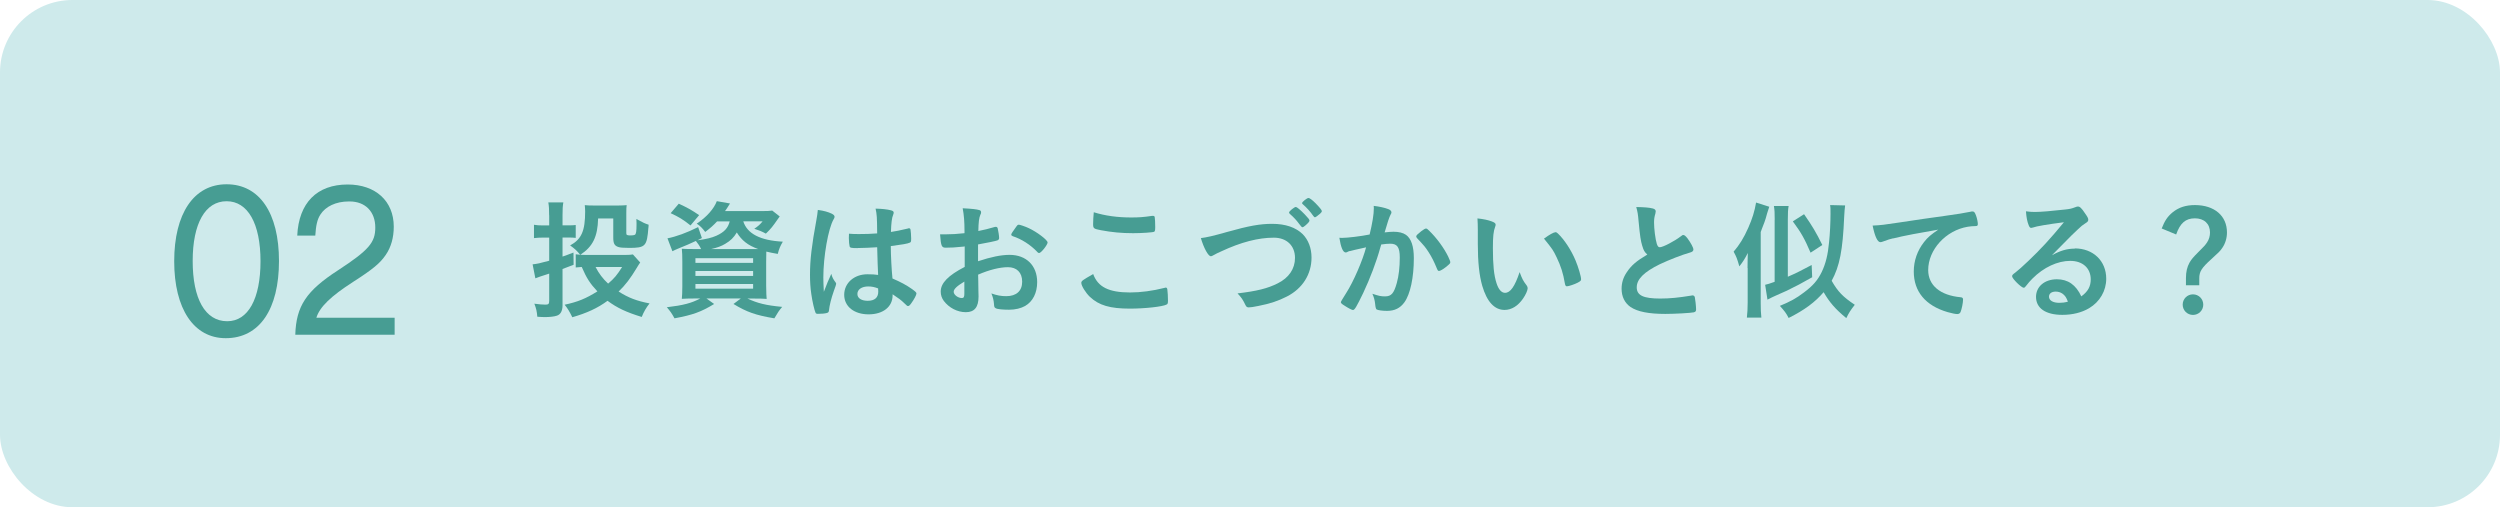 <?xml version="1.0" encoding="UTF-8"?>
<svg id="_レイヤー_2" data-name="レイヤー 2" xmlns="http://www.w3.org/2000/svg" width="345" height="70" viewBox="0 0 345 70">
  <defs>
    <style>
      .cls-1 {
        fill: #479d93;
      }

      .cls-2 {
        fill: #ceeaeb;
      }
    </style>
  </defs>
  <g id="_レイヤー_1-2" data-name="レイヤー 1">
    <g>
      <rect class="cls-2" width="345" height="70" rx="10" ry="10"/>
      <g>
        <path class="cls-1" d="M75.78,29.69c0-.83-.02-1.21-.11-1.76h2.07c-.09.54-.11.95-.11,1.75v1.42h.96c.38,0,.59-.02.86-.05v1.78c-.31-.04-.58-.05-.9-.05h-.92v2.63c.52-.18.77-.27,1.51-.56l.02,1.69q-1.03.4-1.53.58v5.02c0,.76-.27,1.26-.77,1.42-.36.13-1.03.2-1.67.2-.31,0-.54-.02-1.04-.05-.07-.76-.14-1.1-.41-1.8.65.09,1.12.13,1.53.13s.52-.09.52-.52v-3.76q-1.58.5-1.91.65l-.38-1.93c.74-.09.85-.11,2.29-.5v-3.19h-.88c-.43,0-.74.02-1.22.07v-1.84c.4.07.72.09,1.24.09h.86v-1.4ZM88.34,36.24q-.13.16-.45.7c-.9,1.49-1.57,2.38-2.52,3.29,1.33.85,2.48,1.3,4.27,1.64-.47.58-.81,1.19-1.08,1.87-2.12-.65-3.38-1.24-4.72-2.23-1.4,1.03-2.86,1.69-4.86,2.27-.38-.77-.61-1.17-1.06-1.73,1.8-.38,2.94-.85,4.52-1.84-1.01-1.08-1.48-1.8-2.16-3.37-.32.02-.54.04-.83.07v-1.82c.38.07.79.09,1.39.09h5.46c.47,0,.79-.02,1.04-.07l1.01,1.12ZM89.48,31.4c-.2,2.59-.4,2.81-2.66,2.81-.83,0-1.24-.04-1.51-.13-.52-.18-.68-.49-.68-1.3v-2.63h-2.09c-.07,2.54-.74,3.89-2.47,5.02-.42-.54-.76-.85-1.39-1.3,1.57-.86,2.07-2,2.07-4.7,0-.27-.02-.49-.05-.86.32.04.74.05,1.13.05h3.57c.38,0,.76-.02,1.08-.05-.04.22-.05.61-.05,1.1v2.65c0,.27.02.34.14.38.07.04.29.05.47.05.25,0,.5-.04.58-.09.16-.13.22-.47.22-1.4v-.2c0-.13,0-.32-.02-.58.99.54,1.15.61,1.69.79l-.02.38ZM82.19,36.85c.45.88.99,1.6,1.73,2.29.83-.7,1.24-1.19,1.93-2.29h-3.66Z"/>
        <path class="cls-1" d="M98.96,30.55c-.5.54-.95.94-1.64,1.46-.4-.54-.7-.83-1.17-1.15,1.37-.9,2.39-2.07,2.77-3.1l1.82.32q-.13.18-.31.49c-.09.16-.22.34-.38.56h5.08c.74,0,1.13-.02,1.44-.07l1.03.81c-.14.18-.18.23-.31.43-.65.94-.88,1.24-1.6,1.94-.52-.29-.97-.47-1.6-.67.56-.38.76-.56,1.15-1.03h-2.67c.54,1.71,2.34,2.65,5.46,2.81-.36.61-.52.99-.7,1.69-.72-.13-.99-.18-1.58-.32-.02.5-.02.97-.02,1.48v3.21q.02,1.53.07,1.84c-.38-.04-1.1-.05-1.84-.05h-.81c1.39.65,2.56.94,4.79,1.15-.43.5-.63.81-1.08,1.58-2.56-.43-3.8-.86-5.64-1.98l1.01-.76h-4.74l1.06.76c-1.8,1.1-2.95,1.51-5.47,1.98-.4-.72-.54-.92-1.06-1.53,2.29-.27,3.44-.58,4.61-1.21h-.7c-.81,0-1.42.02-1.84.05.04-.32.07-1.03.07-1.73v-3.42c0-.79-.02-1.28-.07-1.76.34.02.99.04,1.76.04h.9c-.2-.43-.4-.72-.72-1.12-.92.43-1.17.54-2.5,1.08-.25.11-.43.18-.74.34l-.68-1.78c1.15-.22,2.68-.77,4.23-1.55l.52,1.51-.61.31c1.21-.16,1.96-.34,2.61-.63,1.08-.49,1.6-1.04,1.84-1.98h-1.75ZM95.29,31.11c-.99-.79-1.6-1.17-2.74-1.69l1.12-1.31c1.28.59,1.78.88,2.81,1.58l-1.19,1.42ZM95.97,36.28h7.96v-.65h-7.96v.65ZM95.97,38.08h7.96v-.68h-7.96v.68ZM95.97,39.84h7.96v-.65h-7.96v.65ZM104.04,34.37h.59c-1.44-.52-2.27-1.19-2.95-2.29-.45.74-.85,1.12-1.6,1.57-.54.32-1.06.52-1.95.72h5.91Z"/>
        <path class="cls-1" d="M115.32,38.98c.05.07.07.13.07.2q0,.11-.31.94c-.38,1.1-.61,2-.68,2.7-.02.23-.09.32-.32.38-.25.07-.74.11-1.21.11-.18,0-.27-.04-.32-.14-.16-.34-.45-1.58-.59-2.59-.13-.85-.18-1.73-.18-2.65,0-2.07.23-4.03.88-7.56.11-.58.14-.85.2-1.4.83.11,1.4.27,1.93.52.27.14.38.27.38.43,0,.11-.04.2-.13.34-.74,1.26-1.42,5.15-1.42,8.03,0,.43.02,1.12.07,1.98.43-1.12.63-1.62,1.03-2.48.13.49.25.72.61,1.21ZM118.35,34.24c-.86,0-1.04-.04-1.1-.23-.05-.16-.11-.74-.11-1.15,0-.14,0-.29.02-.61.49.04.77.05,1.37.05.97,0,1.58-.02,2.52-.09-.02-2.29-.04-2.57-.22-3.42.88.02,1.55.09,2.12.23.27.07.38.16.38.34,0,.07-.02.13-.07.27-.18.41-.27,1.12-.31,2.38.67-.09,1.24-.22,2.32-.47.09-.04.13-.04.18-.04.11,0,.16.05.2.18.04.16.09.85.09,1.22,0,.45-.02.52-.2.59-.29.14-1.08.27-2.61.47,0,1.24.11,3.29.23,4.47,1.13.49,1.91.9,2.7,1.46.5.36.61.49.61.61,0,.2-.32.81-.7,1.33-.22.31-.32.4-.45.4s-.13,0-.54-.4c-.4-.4-.81-.7-1.6-1.22v.14c0,1.58-1.31,2.63-3.31,2.63s-3.37-1.08-3.37-2.7,1.37-2.83,3.19-2.83c.67,0,1.01.02,1.49.09q-.07-1.4-.13-3.82c-.77.05-2,.11-2.72.11ZM119.82,39.53c-.9,0-1.5.41-1.5,1.04,0,.58.56.94,1.42.94.95,0,1.46-.43,1.46-1.26,0-.25-.02-.45-.02-.45-.47-.18-.88-.27-1.37-.27Z"/>
        <path class="cls-1" d="M133.09,34.02c-1.42.14-1.78.16-2.59.16-.56,0-.65-.23-.77-1.84h.7c.88,0,1.67-.05,2.67-.16v-.38c0-1.17-.07-2.09-.25-3.06,1.37.07,1.91.14,2.29.25.18.05.25.14.25.32,0,.11-.02.18-.11.36-.16.34-.25.99-.27,2.21.59-.11,1.55-.34,2.27-.56.05-.02.09-.02.13-.02.14,0,.23.07.27.2.09.36.2,1.08.2,1.35,0,.14-.09.27-.23.32-.22.09-1.53.36-2.68.56v2.32c1.78-.59,3.17-.88,4.36-.88,2.3,0,3.8,1.48,3.8,3.76,0,1.48-.59,2.67-1.66,3.29-.56.32-1.35.52-2.21.52s-1.64-.07-1.84-.2c-.2-.11-.22-.16-.25-.59-.04-.5-.14-.94-.36-1.46.74.27,1.35.38,2.05.38,1.4,0,2.2-.72,2.2-2s-.76-2-1.96-2c-1.13,0-2.58.36-4.12,1.03q0,.07.02.77.02,1.19.02,1.44c.02.32.02.65.02.81,0,1.46-.56,2.16-1.75,2.16s-2.32-.61-3.04-1.55c-.29-.4-.43-.81-.43-1.3,0-1.17,1.04-2.23,3.31-3.4v-2.85ZM133.09,38.85c-1.04.63-1.48,1.04-1.48,1.42,0,.41.59.86,1.13.86.25,0,.34-.16.34-.58v-1.71ZM143.14,34.76c-.92-.97-2.18-1.78-3.37-2.16-.14-.05-.22-.13-.22-.22,0-.11.18-.4.68-1.08.2-.27.22-.29.4-.29.18.02.86.25,1.33.47,1.13.52,2.61,1.64,2.61,1.98,0,.32-.9,1.46-1.17,1.46-.09,0-.16-.04-.27-.16Z"/>
        <path class="cls-1" d="M155.95,40.36c1.48,0,3.12-.22,4.74-.63.09-.04.14-.04.2-.04.11,0,.16.07.2.23.05.4.09.97.09,1.57,0,.36-.04.47-.2.54-.54.29-2.97.56-5.06.56-2.72,0-4.27-.45-5.51-1.62-.59-.56-1.19-1.53-1.19-1.93,0-.27.16-.38,1.64-1.22.65,1.78,2.14,2.54,5.1,2.54ZM156.11,30.01c1.04,0,1.66-.04,2.88-.22h.13c.14,0,.2.05.23.16.04.22.07.76.07,1.4,0,.41-.04.56-.14.63-.14.09-1.71.2-2.92.2-1.6,0-2.93-.13-4.43-.41-1.03-.2-1.08-.25-1.08-.88,0-.41.04-1.1.09-1.6,1.57.49,3.28.72,5.17.72Z"/>
        <path class="cls-1" d="M169.34,32.01c3.03-.85,4.54-1.12,6.23-1.12,1.82,0,3.24.49,4.2,1.42.79.81,1.22,1.93,1.22,3.24,0,2.3-1.24,4.27-3.4,5.37-1.15.59-2.32.99-3.93,1.3-.7.14-1.06.2-1.33.2-.22,0-.32-.07-.43-.27-.41-.85-.58-1.08-1.12-1.66,2.68-.32,4.14-.68,5.55-1.39,1.53-.76,2.38-2,2.38-3.51,0-1.69-1.15-2.79-2.92-2.79-2.14,0-4.52.61-7.26,1.89-.49.22-.74.34-.92.45-.32.18-.41.22-.52.22-.34,0-.96-1.1-1.37-2.5.83-.11,1.66-.29,3.62-.85ZM180.09,31.16c-.18.14-.27.2-.36.2q-.11,0-.47-.49c-.34-.47-.7-.86-1.28-1.37-.05-.05-.09-.13-.09-.18,0-.16.72-.76.94-.76.13,0,.63.41,1.21,1.01.5.52.67.74.67.86,0,.14-.18.36-.61.72ZM181.22,29.78c-.4-.58-.9-1.13-1.44-1.6-.07-.05-.09-.09-.09-.16,0-.16.68-.7.88-.7.16,0,.52.27.99.74.59.61.85.94.85,1.06s-.04.18-.25.38c-.29.25-.61.49-.7.49-.05,0-.14-.05-.23-.2Z"/>
        <path class="cls-1" d="M186.26,34.64c-.14.04-.22.07-.32.13-.09.05-.14.07-.23.07-.38,0-.67-.7-.88-2.03.14.02.27.02.34.02.76,0,2.68-.23,3.84-.47.38-1.58.58-2.77.58-3.64,0-.07,0-.16-.02-.31.77.09,1.51.25,2.02.45.29.11.43.27.43.45,0,.09-.02.14-.11.29q-.27.49-.83,2.47c.43-.05.92-.09,1.22-.09.74,0,1.31.14,1.73.43.72.52,1.08,1.58,1.08,3.22,0,2.68-.49,4.97-1.31,6.1-.58.79-1.33,1.17-2.39,1.17-.65,0-1.26-.09-1.44-.2q-.14-.09-.2-.76c-.05-.49-.16-.9-.38-1.4.94.31,1.17.36,1.75.36.86,0,1.22-.41,1.62-1.85.27-.95.41-2.2.41-3.51,0-1.4-.34-1.91-1.3-1.91-.32,0-.85.04-1.26.11-.05.2-.07.22-.14.47-.5,1.84-1.42,4.27-2.34,6.21-.95,1.96-1.19,2.36-1.42,2.36-.14,0-.63-.25-1.15-.59-.41-.25-.52-.36-.52-.5q0-.09.74-1.26c.99-1.53,2.29-4.54,2.74-6.3-1.33.29-2.07.47-2.23.52ZM195.44,32.62c0-.13.16-.29.68-.7.36-.27.54-.38.67-.38.11,0,.2.05.43.29,1.06,1.03,2.05,2.39,2.63,3.58.18.4.29.65.29.76,0,.18-.05.23-.63.7-.36.29-.77.52-.92.52-.13,0-.18-.05-.31-.36-.36-.88-.7-1.57-1.13-2.23-.47-.72-.56-.83-1.62-1.96-.07-.11-.09-.16-.09-.22Z"/>
        <path class="cls-1" d="M203.94,31.76c0-.52-.02-1.22-.05-1.62.83.09,1.44.22,1.93.4.43.16.58.27.58.47q0,.11-.07.29c-.23.61-.31,1.3-.31,2.94,0,2.3.14,3.75.5,4.84.27.85.68,1.33,1.17,1.33.74,0,1.35-.86,2.02-2.86.34.92.47,1.19.97,1.84.09.13.14.25.14.38,0,.29-.27.9-.63,1.42-.7,1.03-1.6,1.58-2.56,1.58-1.39,0-2.43-1.12-3.08-3.33-.41-1.44-.61-3.26-.61-5.78v-1.89ZM214.65,32.04c.11,0,.2.05.34.18.9.86,1.84,2.3,2.43,3.71.4.95.77,2.23.77,2.61,0,.18-.09.27-.47.47-.41.22-1.26.5-1.48.5-.16,0-.23-.09-.29-.41-.23-1.39-.56-2.39-1.12-3.56-.5-1.04-.54-1.1-1.76-2.61.76-.56,1.35-.88,1.57-.88Z"/>
        <path class="cls-1" d="M226.64,33.97c-.23-.79-.31-1.28-.52-3.49-.07-.86-.14-1.3-.32-1.91,1.1.02,1.8.07,2.29.2.27.07.4.2.4.4,0,.07-.02.16-.05.31-.13.43-.18.76-.18,1.22,0,.88.18,2.32.38,2.95.11.34.22.47.41.47.43,0,2.02-.83,2.88-1.49.23-.18.27-.2.36-.2.16,0,.32.13.59.47.45.61.81,1.28.81,1.53,0,.2-.13.32-.43.41-1.12.31-2.95,1.03-4.2,1.62-2.2,1.08-3.19,2.07-3.19,3.19s.92,1.55,3.24,1.55c1.35,0,2.58-.13,4.23-.4.07-.02.2-.04.23-.04.14,0,.23.07.31.22.05.18.18,1.28.18,1.71,0,.25-.07.34-.31.41-.4.09-2.58.22-3.94.22-2.3,0-3.83-.31-4.79-.95-.81-.56-1.24-1.44-1.24-2.52,0-.83.23-1.57.72-2.29.63-.94,1.31-1.53,2.83-2.43-.38-.34-.52-.59-.68-1.15Z"/>
        <path class="cls-1" d="M241.16,36.98c0-.81.02-1.31.04-2.07-.41.81-.67,1.21-1.17,1.85-.32-1.12-.41-1.33-.79-2.03.81-.94,1.41-1.91,2.02-3.29.56-1.26.88-2.3,1.08-3.49l1.82.58c-.05.14-.07.2-.11.34q-.05.16-.14.43s-.02.07-.05.16c-.13.49-.25.9-.36,1.19-.02.05-.14.4-.34.88-.04.11-.11.27-.18.49v9.74c0,.9.02,1.46.09,2.07h-2c.07-.65.11-1.24.11-2.07v-4.77ZM244.91,30.32c0-.95-.02-1.35-.11-1.89h2.03c-.09.49-.11.94-.11,1.89v7.87c.94-.4,2.04-.94,3.29-1.62l.07,1.69c-1.42.81-2.3,1.28-3.49,1.85q-.36.16-1.57.7c-.14.07-.31.14-.5.23q-.32.14-.61.31l-.32-2.05c.43-.11.58-.14,1.31-.41v-8.57ZM254.63,28.34c-.05.34-.11.99-.13,1.53-.2,4.7-.63,6.86-1.73,8.88.88,1.53,1.55,2.21,3.19,3.31-.61.79-.79,1.06-1.17,1.84-1.51-1.24-2.32-2.18-3.13-3.58-1.19,1.39-2.66,2.48-4.83,3.56-.34-.67-.56-.95-1.21-1.67,1.44-.59,2.29-1.06,3.31-1.84,1.26-.94,1.91-1.69,2.47-2.84.54-1.13.85-2.36,1.01-4.1.13-1.22.2-2.79.2-3.98,0-.67,0-.83-.05-1.15l2.07.05ZM249.86,34.87c-.83-1.93-1.3-2.77-2.45-4.32l1.55-.99c1.13,1.62,1.66,2.5,2.52,4.25l-1.62,1.06Z"/>
        <path class="cls-1" d="M261.25,32.89c-.47.11-.63.16-1.28.4-.23.09-.36.13-.47.13-.4,0-.76-.74-1.08-2.29,1.15-.05,1.57-.11,3.57-.41,2.16-.32,4.9-.74,6.34-.92,1.62-.22,2.92-.43,3.6-.58.13-.04.18-.04.27-.04.23,0,.32.11.49.56.14.38.25.92.25,1.17,0,.22-.07.29-.32.29-.38,0-.72.04-1.06.09-3.04.5-5.47,3.17-5.47,5.98,0,2.11,1.66,3.49,4.47,3.75.25.02.34.11.34.32,0,.45-.18,1.31-.34,1.71-.09.2-.23.29-.47.29s-.77-.11-1.33-.27c-3.06-.9-4.66-2.85-4.66-5.6,0-1.49.49-2.88,1.42-4.07.5-.65.94-1.01,1.96-1.71-2.36.4-4.84.86-6.21,1.21Z"/>
        <path class="cls-1" d="M286.32,34.28c2.54,0,4.34,1.73,4.34,4.18,0,1.67-.88,3.19-2.36,4.07-1.03.61-2.29.92-3.71.92-2.29,0-3.62-.92-3.62-2.48,0-1.42,1.19-2.43,2.88-2.43,1.53,0,2.63.77,3.37,2.36.92-.67,1.3-1.37,1.3-2.34,0-1.55-1.1-2.56-2.83-2.56s-3.66.88-5.22,2.45c-.29.29-.56.59-.88,1.01-.13.18-.22.25-.32.25-.32,0-1.6-1.26-1.6-1.58,0-.16.07-.25.47-.54.41-.32,1.01-.85,1.76-1.57,1.75-1.66,3.02-3.04,4.92-5.35-2.25.29-3.76.54-4.32.74-.09.02-.14.04-.2.04-.14,0-.23-.09-.34-.36-.22-.54-.32-1.13-.38-1.93.49.07.83.09,1.22.09.86,0,2.32-.13,4.21-.34.67-.07.88-.13,1.39-.32.16-.07.25-.09.36-.09.25,0,.5.22.97.94.34.47.45.7.45.85,0,.23-.05.31-.45.56-.32.2-.52.36-.94.76-.9.86-.92.86-2.03,2-.79.81-.88.9-1.6,1.62,1.17-.65,2.09-.92,3.17-.92ZM284.6,40.51c-.27-.18-.58-.27-.92-.27-.56,0-.92.27-.92.7,0,.52.56.85,1.42.85.4,0,.74-.04,1.19-.16-.22-.59-.4-.86-.77-1.12Z"/>
        <path class="cls-1" d="M298.31,31.54c.42-1.08.81-1.66,1.5-2.23.83-.68,1.82-1.01,3.08-1.01,2.7,0,4.43,1.48,4.43,3.78,0,.77-.22,1.51-.63,2.11-.32.47-.47.61-1.48,1.53-1.4,1.26-1.71,1.75-1.71,2.7v.95h-1.84v-1.01c0-.81.16-1.53.49-2.11.25-.45.52-.76,1.24-1.48.76-.74.99-1.01,1.19-1.33.25-.36.4-.86.4-1.35,0-1.21-.81-1.96-2.09-1.96s-2.04.67-2.58,2.23l-2-.83ZM304.05,42.04c0,.79-.63,1.42-1.42,1.42s-1.42-.63-1.42-1.42.63-1.42,1.42-1.42,1.42.63,1.42,1.42Z"/>
      </g>
      <g>
        <path class="cls-1" d="M31.15,46.67c-4.41,0-7.11-4.05-7.11-10.62s2.7-10.62,7.23-10.62,7.23,3.96,7.23,10.59-2.67,10.65-7.35,10.65ZM31.27,27.77c-2.94,0-4.68,3.06-4.68,8.25s1.71,8.31,4.77,8.31c2.88,0,4.59-3.09,4.59-8.28s-1.74-8.28-4.68-8.28Z"/>
        <path class="cls-1" d="M40.75,46.19c.12-3.96,1.53-6.06,5.88-8.88,4.32-2.82,5.16-3.87,5.16-5.91,0-2.19-1.38-3.6-3.54-3.6h-.12c-1.77,0-3.21.69-3.93,1.83-.42.66-.6,1.47-.69,2.88h-2.49c.21-4.53,2.73-7.05,6.96-7.05,3.84,0,6.36,2.28,6.36,5.82,0,1.47-.36,2.82-1.11,3.9-.78,1.14-1.74,1.95-4.5,3.72-3.03,1.95-4.62,3.45-5.07,4.95h10.8v2.34h-13.71Z"/>
      </g>
    </g>
  </g>
</svg>